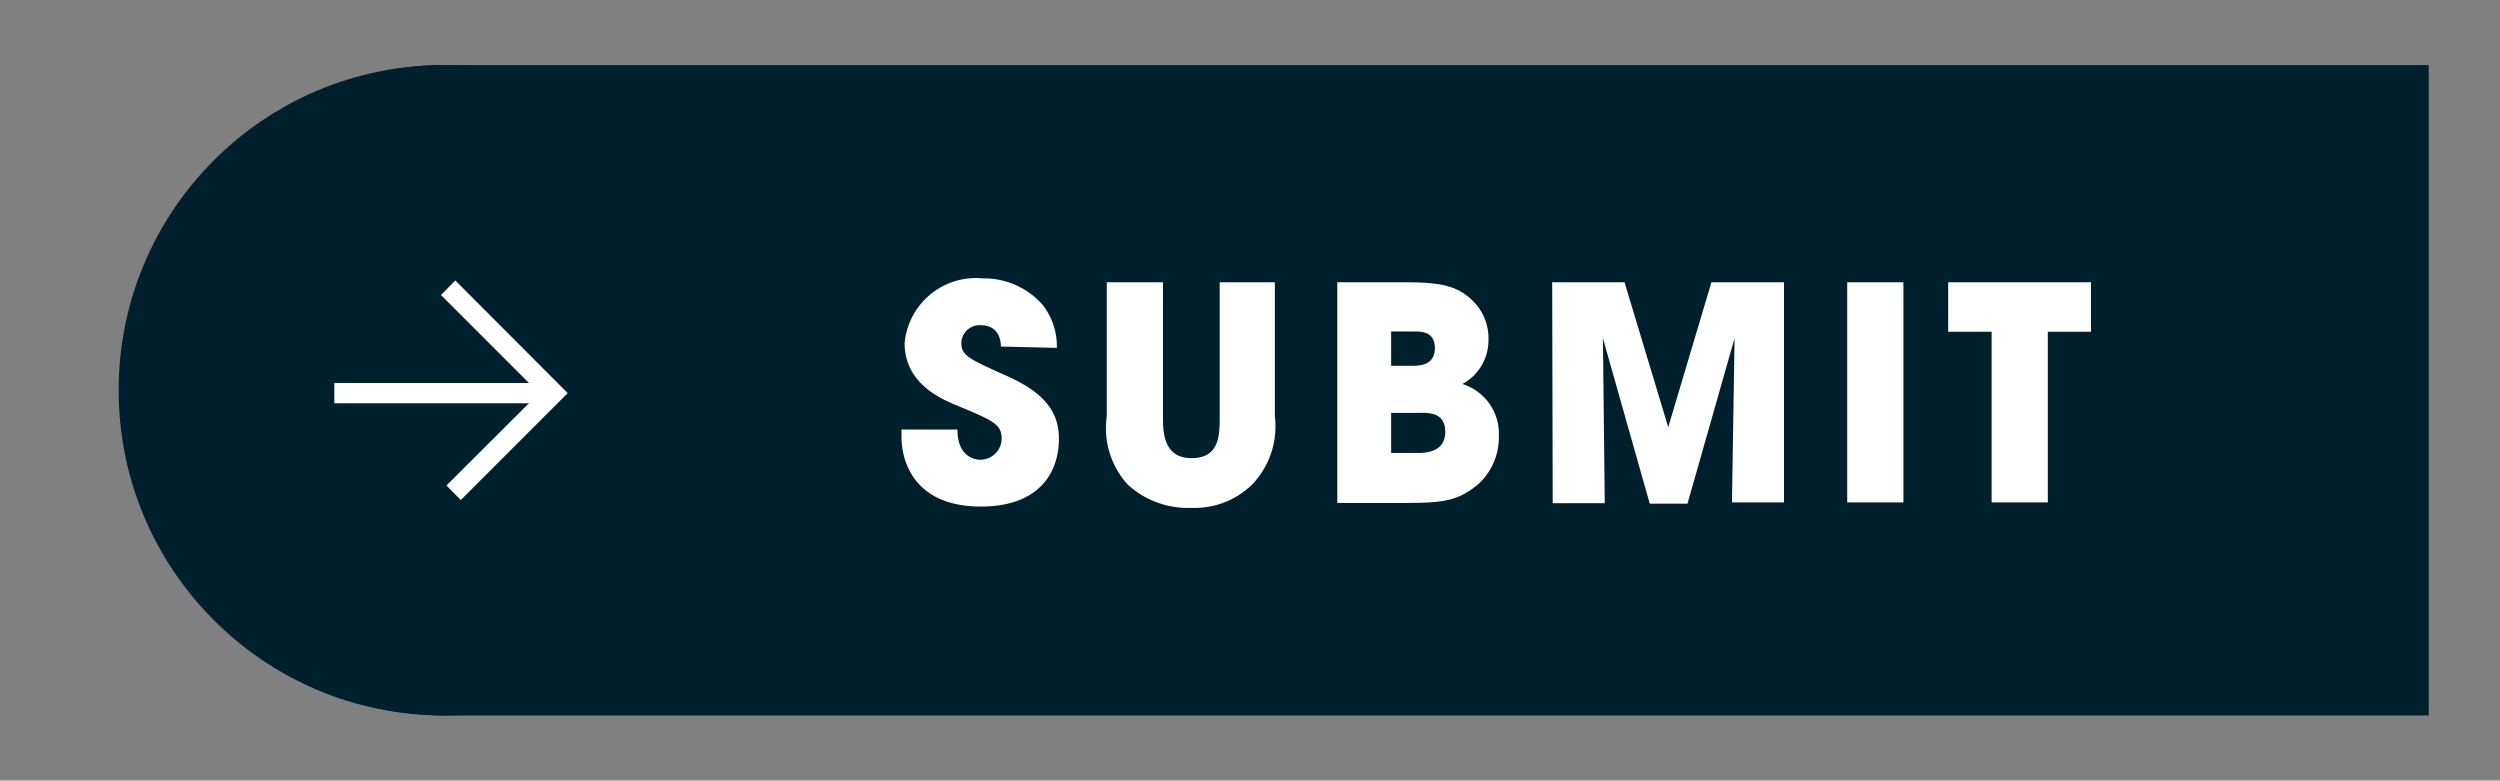 <svg id="Layer_1" data-name="Layer 1" xmlns="http://www.w3.org/2000/svg" viewBox="0 0 96.09 30"><rect x="0" y="0" width="96.09" height="30" fill="#808080" stroke="none"/><defs><style>.cls-1{fill:#00202e;}.cls-2{fill:#fff;}</style></defs><title>nav-icons</title><path class="cls-1" d="M17.17,27.5a12.5,12.5,0,1,1,0-25H93.35v25Z"/><circle class="cls-1" cx="17.06" cy="15" r="12.5"/><polygon class="cls-2" points="17.71 19.22 17.16 18.66 20.72 15.11 16.95 11.34 17.5 10.78 21.82 15.11 17.71 19.22"/><rect class="cls-2" x="12.85" y="14.72" width="8.42" height="0.78"/><path class="cls-2" d="M38.47,13.32c0-.29-.11-.82-.78-.82a.7.7,0,0,0-.74.66c0,.5.23.61,1.75,1.29s2,1.44,2,2.42c0,1.24-.71,2.6-3,2.6-2.45,0-3.05-1.6-3.05-2.69v-.27h2.15c0,1,.61,1.16.88,1.16a.82.82,0,0,0,.82-.81c0-.56-.35-.7-1.66-1.25-.59-.24-2.07-.83-2.07-2.42a2.75,2.75,0,0,1,3-2.49,3,3,0,0,1,2.29,1,2.56,2.56,0,0,1,.56,1.67Z"/><path class="cls-2" d="M44.7,10.85V16c0,.57,0,1.61,1.1,1.61s1.08-.94,1.08-1.61V10.85H49V16a3.23,3.23,0,0,1-.85,2.6,3.16,3.16,0,0,1-2.37.92,3.41,3.41,0,0,1-2.44-.9A3.22,3.22,0,0,1,42.54,16V10.85Z"/><path class="cls-2" d="M51.4,10.85H54c1.43,0,2.09.14,2.71.82a2,2,0,0,1,.5,1.39,1.91,1.91,0,0,1-1,1.7,2,2,0,0,1,1.4,2,2.44,2.44,0,0,1-.78,1.84c-.78.65-1.34.73-2.77.73H51.4Zm2.07,3.21h.77c.3,0,.91,0,.91-.68s-.58-.64-.91-.64h-.77Zm0,3.35h1c.27,0,1.08,0,1.08-.81s-.73-.73-1.08-.73h-1Z"/><path class="cls-2" d="M59.66,10.85h2.78l1.68,5.57h0l1.66-5.57h2.79v8.46h-2L66.67,13l0,0-1.81,6.36H63.41L61.61,13l0,0,.07,6.34h-2Z"/><path class="cls-2" d="M71,10.85h2.16v8.46H71Z"/><path class="cls-2" d="M76.55,12.75H74.88v-1.9h5.49v1.9H78.71v6.56H76.55Z"/></svg>